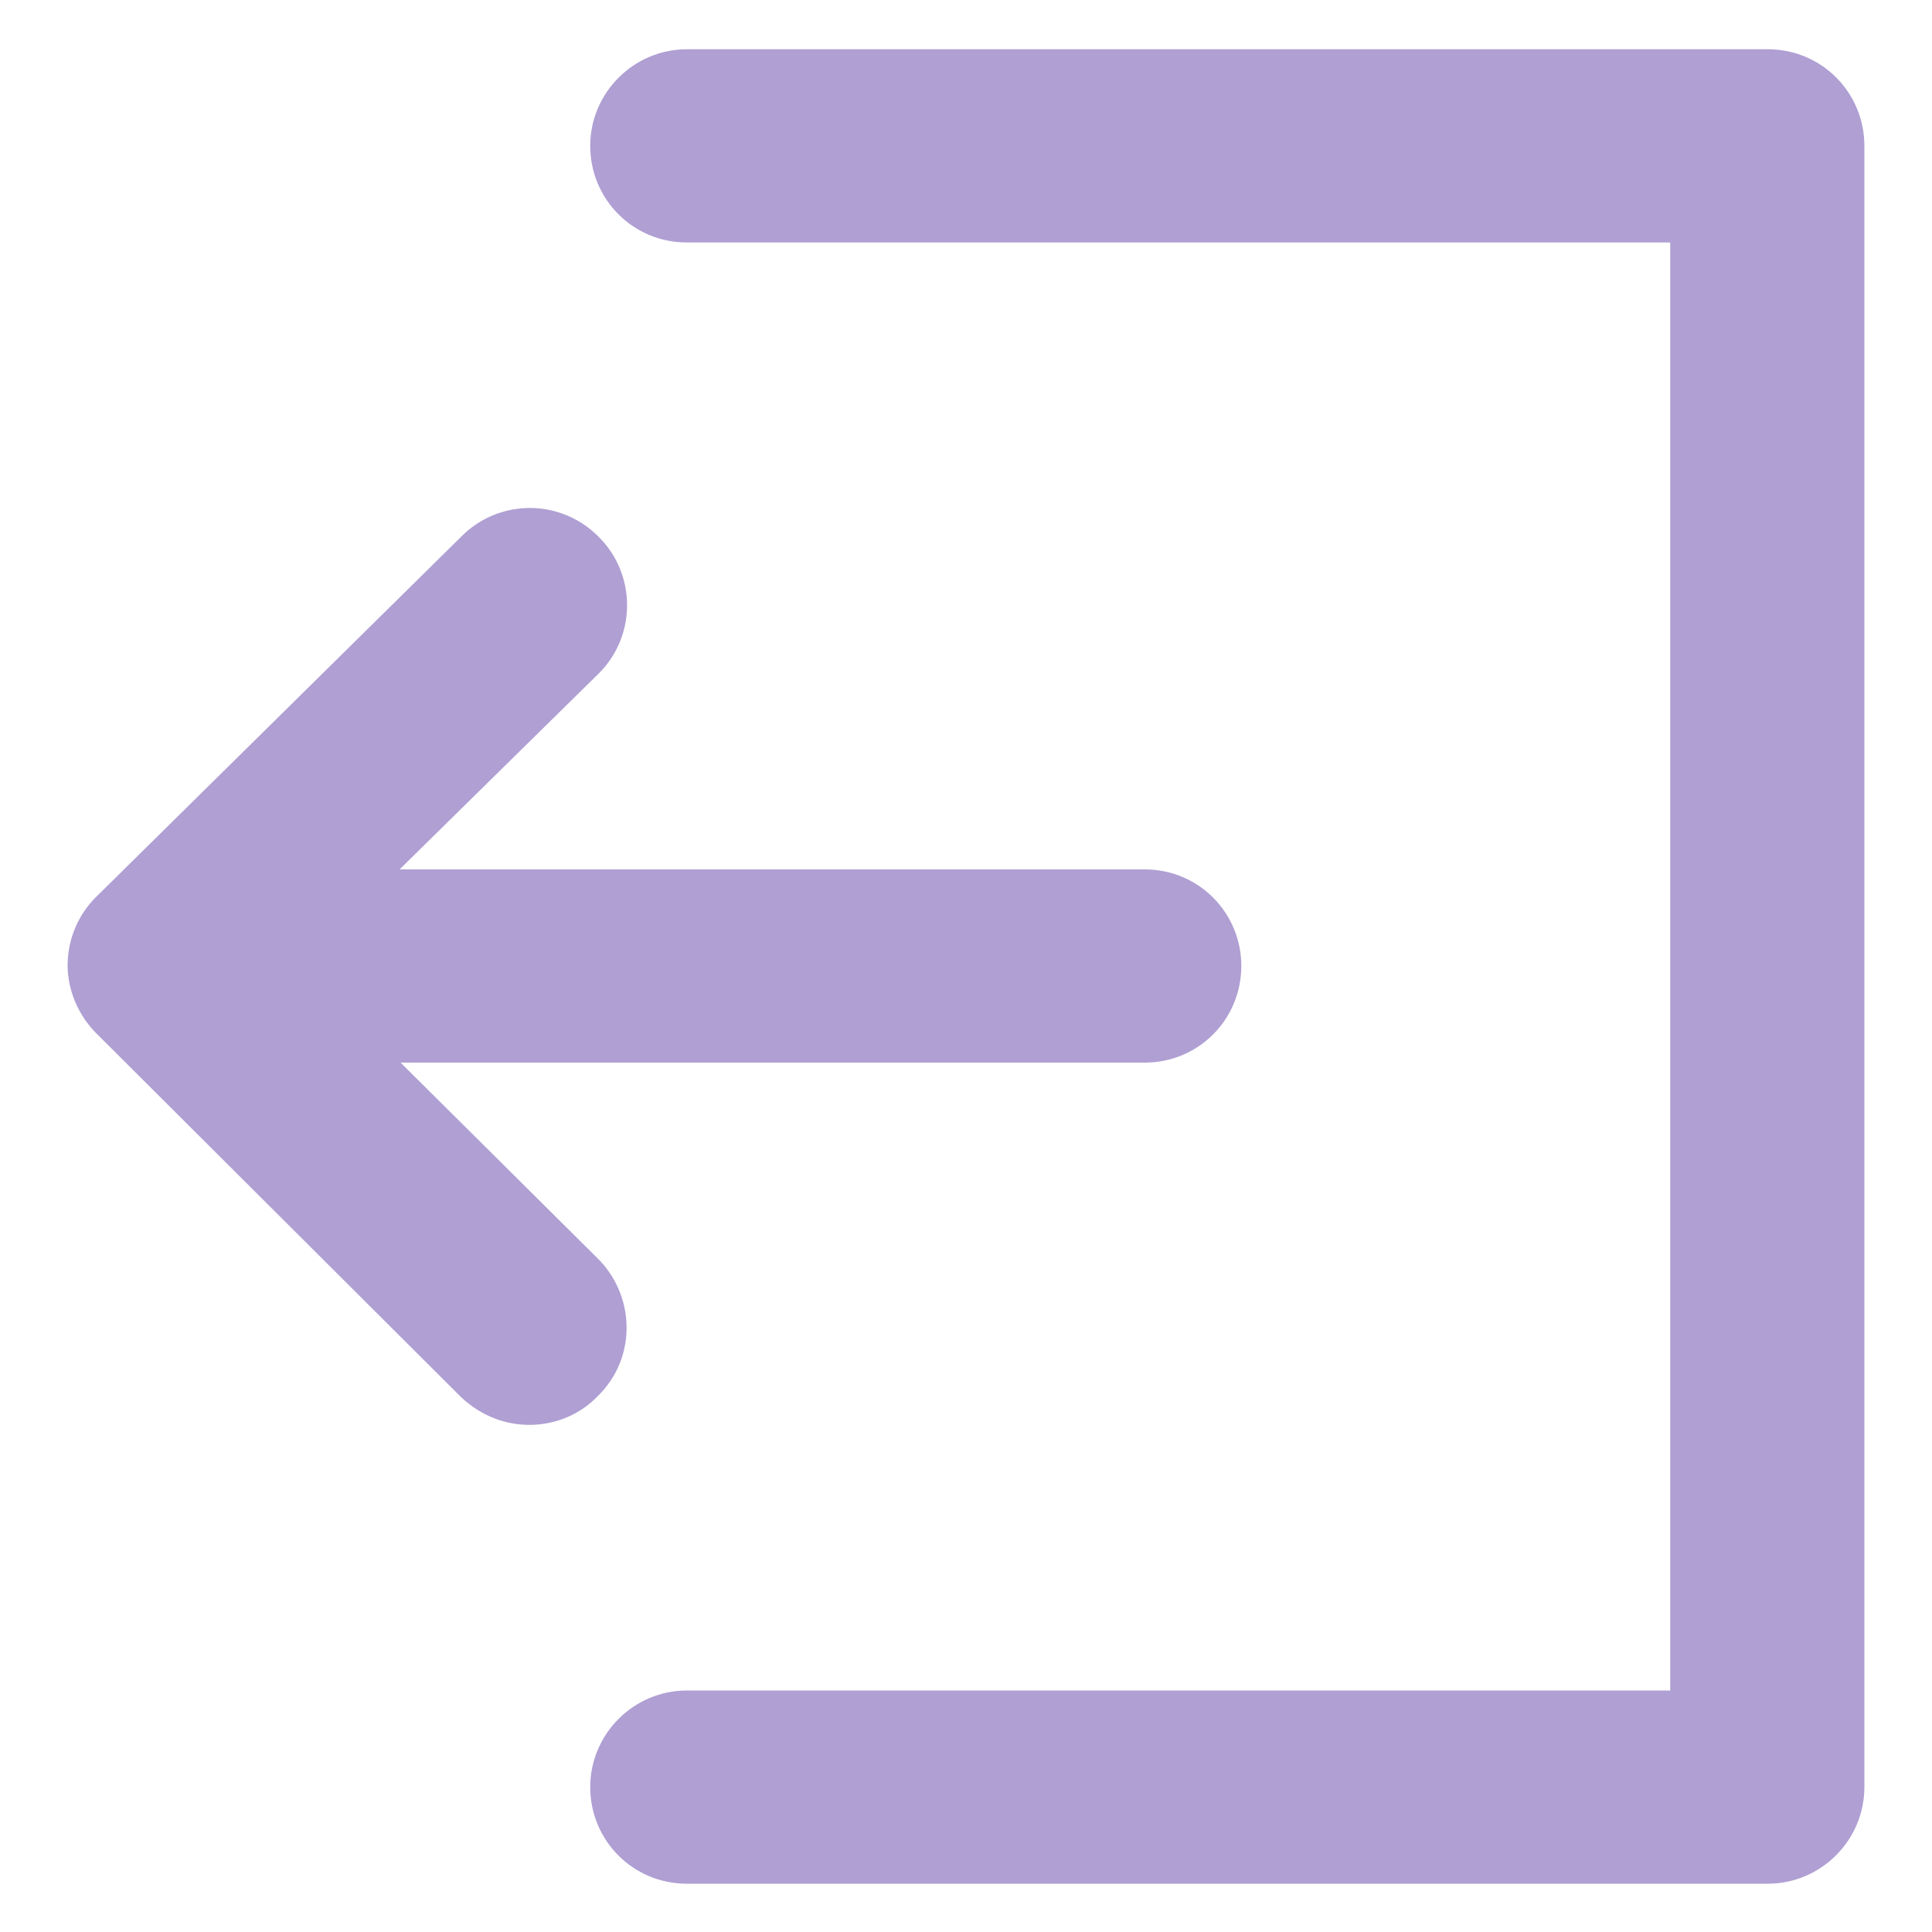 <?xml version="1.0" standalone="no"?><!DOCTYPE svg PUBLIC "-//W3C//DTD SVG 1.1//EN" "http://www.w3.org/Graphics/SVG/1.1/DTD/svg11.dtd"><svg t="1550628126207" class="icon" style="" viewBox="0 0 1024 1024" version="1.1" xmlns="http://www.w3.org/2000/svg" p-id="1967" xmlns:xlink="http://www.w3.org/1999/xlink" width="200" height="200"><defs><style type="text/css"></style></defs><path d="M936.96 998.4H364.032c-28.672 0-51.2-23.04-51.2-51.2s23.04-51.2 51.2-51.2h521.216V128.512H364.032c-28.672 0-51.2-23.04-51.2-51.2s23.04-51.2 51.2-51.2H936.96c28.672 0 51.2 23.04 51.2 51.2V947.2c0 28.16-23.04 51.2-51.2 51.2z" fill="#af9fd3" p-id="1968"></path><path d="M280.576 755.2c-13.312 0-26.112-5.12-36.352-14.848L51.2 547.84c-9.728-9.728-15.36-23.04-15.36-36.352a51.2 51.2 0 0 1 15.36-36.352l193.536-190.976a51.149 51.149 0 0 1 72.704 0.512c19.968 19.968 19.968 52.736-0.512 72.704L160.256 511.488l156.672 155.648c19.968 19.968 20.48 52.736 0 72.704-9.728 10.24-23.04 15.36-36.352 15.36z" fill="#af9fd3" p-id="1969"></path><path d="M606.72 563.2H118.784c-28.672 0-51.2-23.04-51.2-51.2s23.04-51.2 51.2-51.2h487.936c28.672 0 51.2 23.04 51.2 51.2s-22.528 51.2-51.2 51.2z" fill="#af9fd3" p-id="1970"></path></svg>